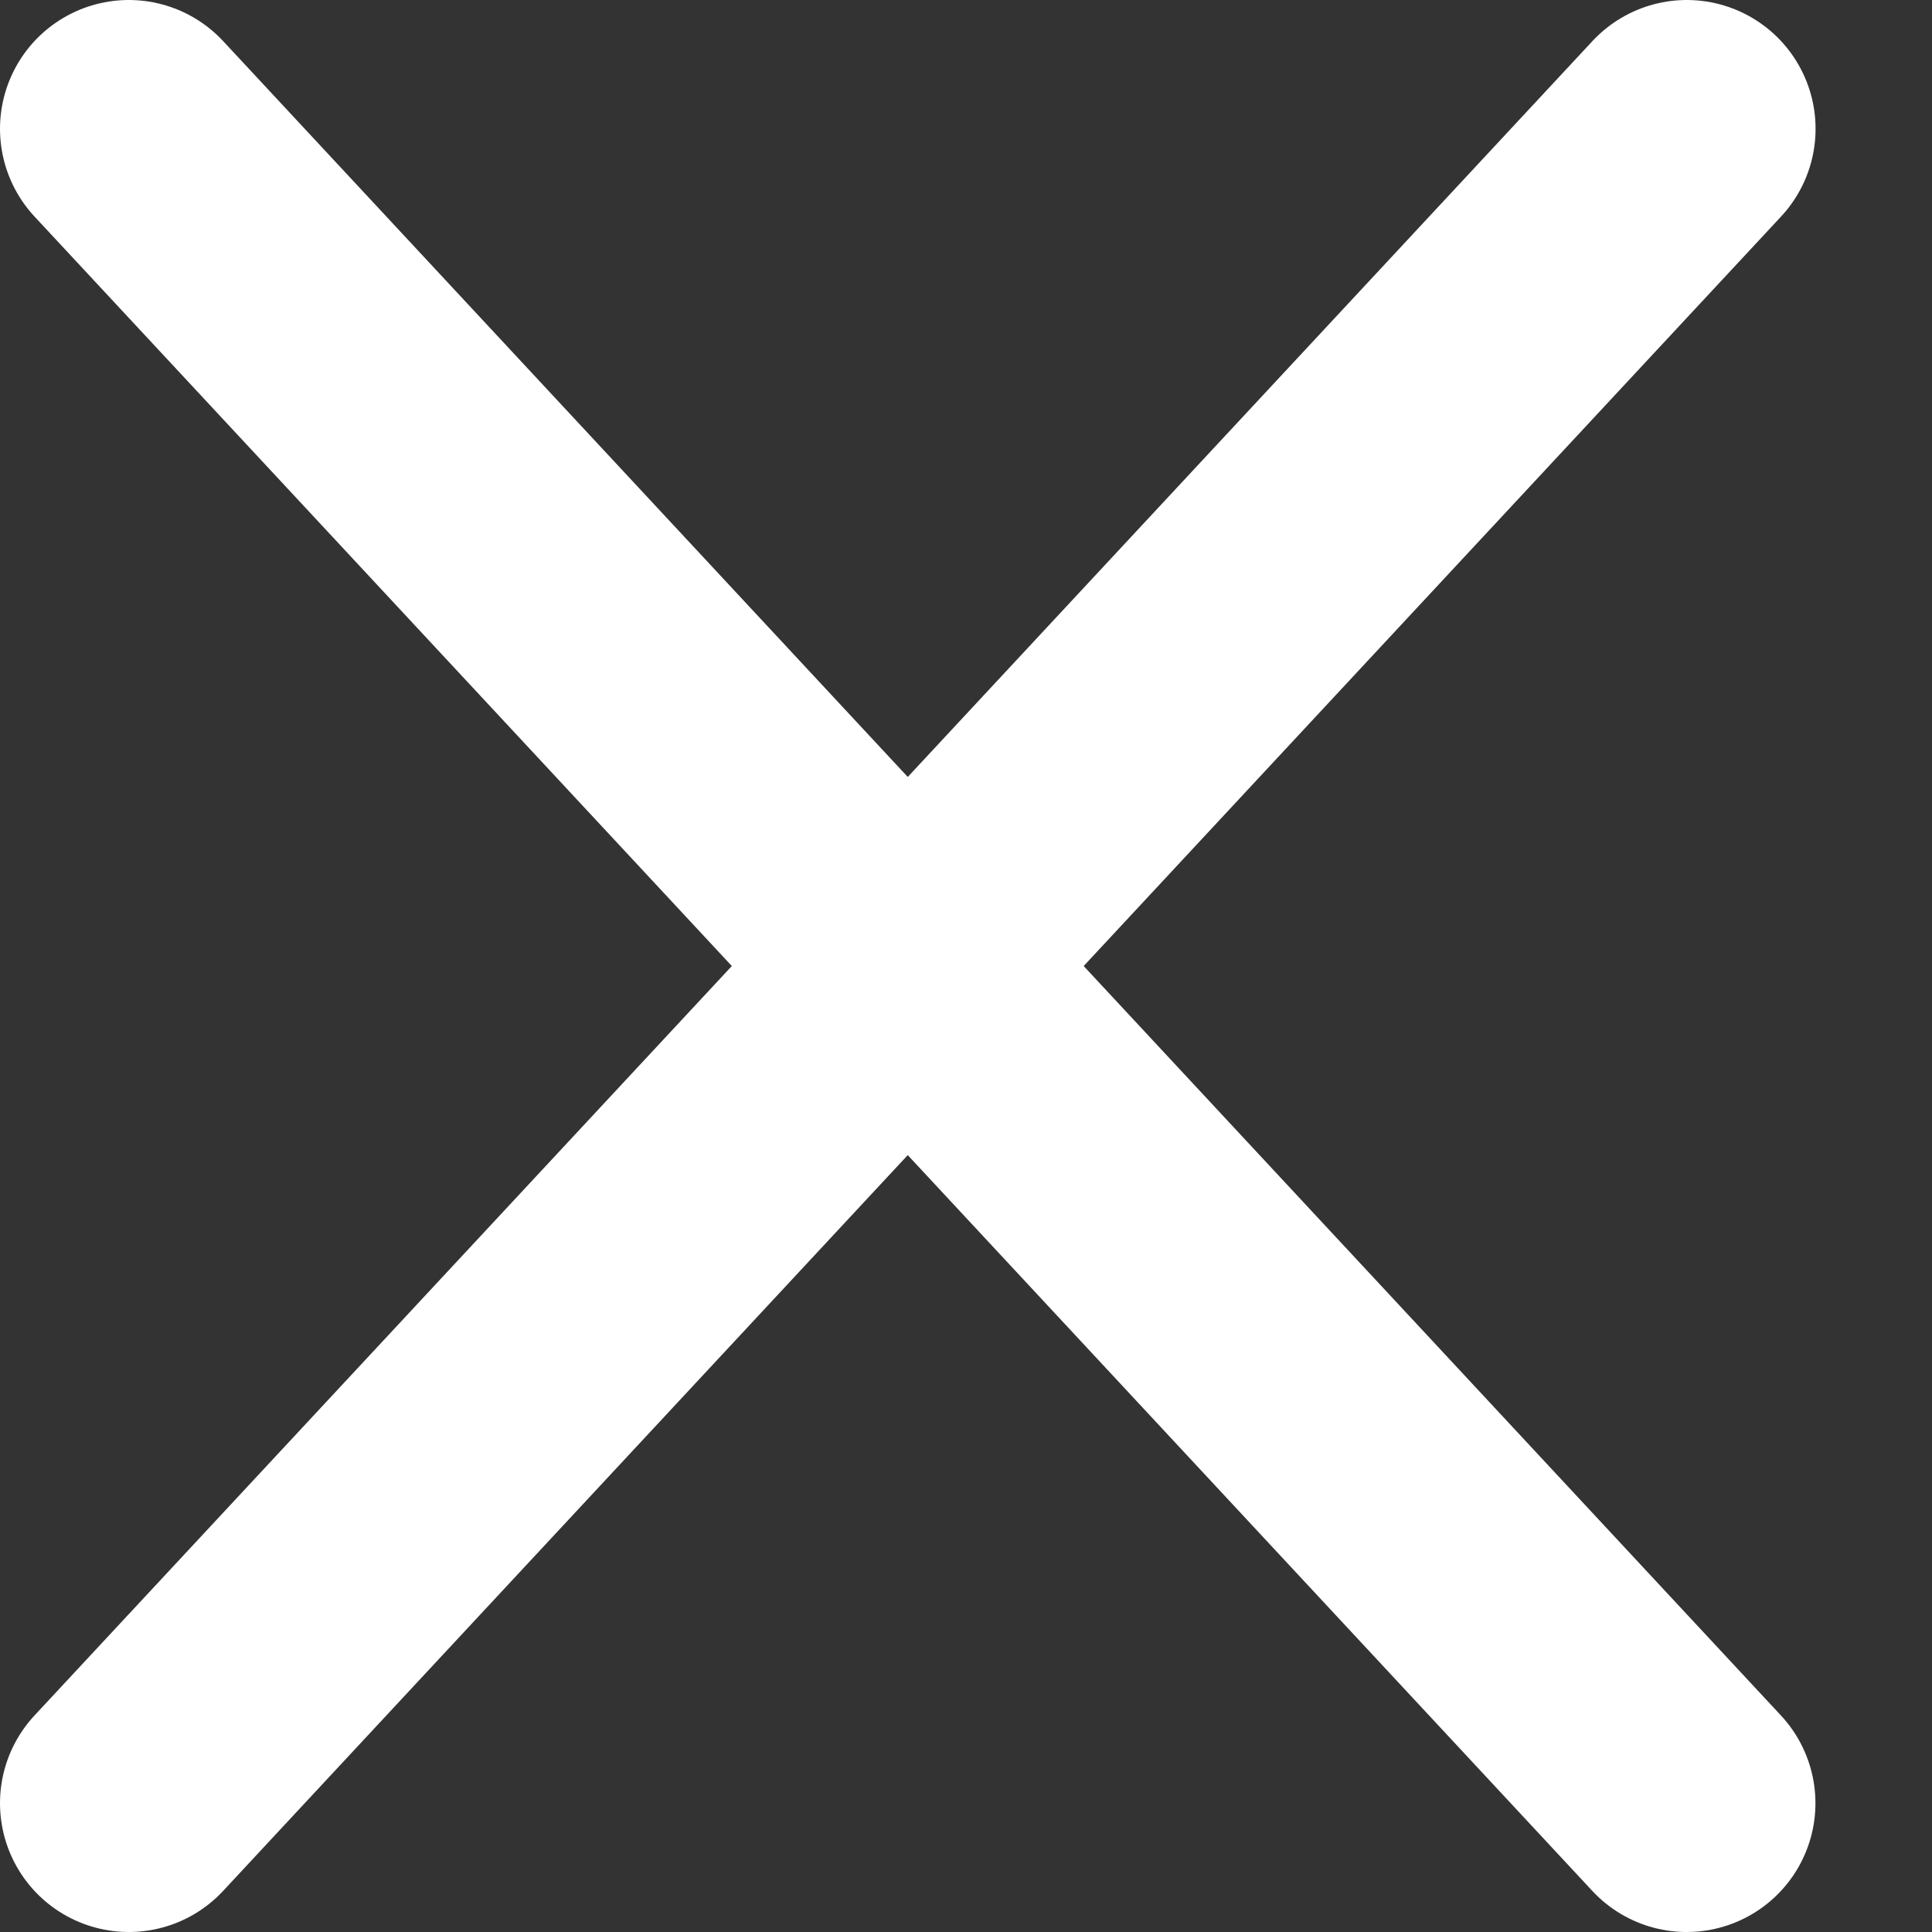 <svg width="15" height="15" viewBox="0 0 15 15" fill="none" xmlns="http://www.w3.org/2000/svg">
<rect x="0" y="0" width="15" height="15" fill="#333333" stroke="none"/>
<path d="M13.095 14L1 1" stroke="white" stroke-width="2" stroke-linecap="round" stroke-linejoin="round"/>
<path d="M1 14L13.096 1" stroke="white" stroke-width="2" stroke-linecap="round" stroke-linejoin="round"/>
</svg>
